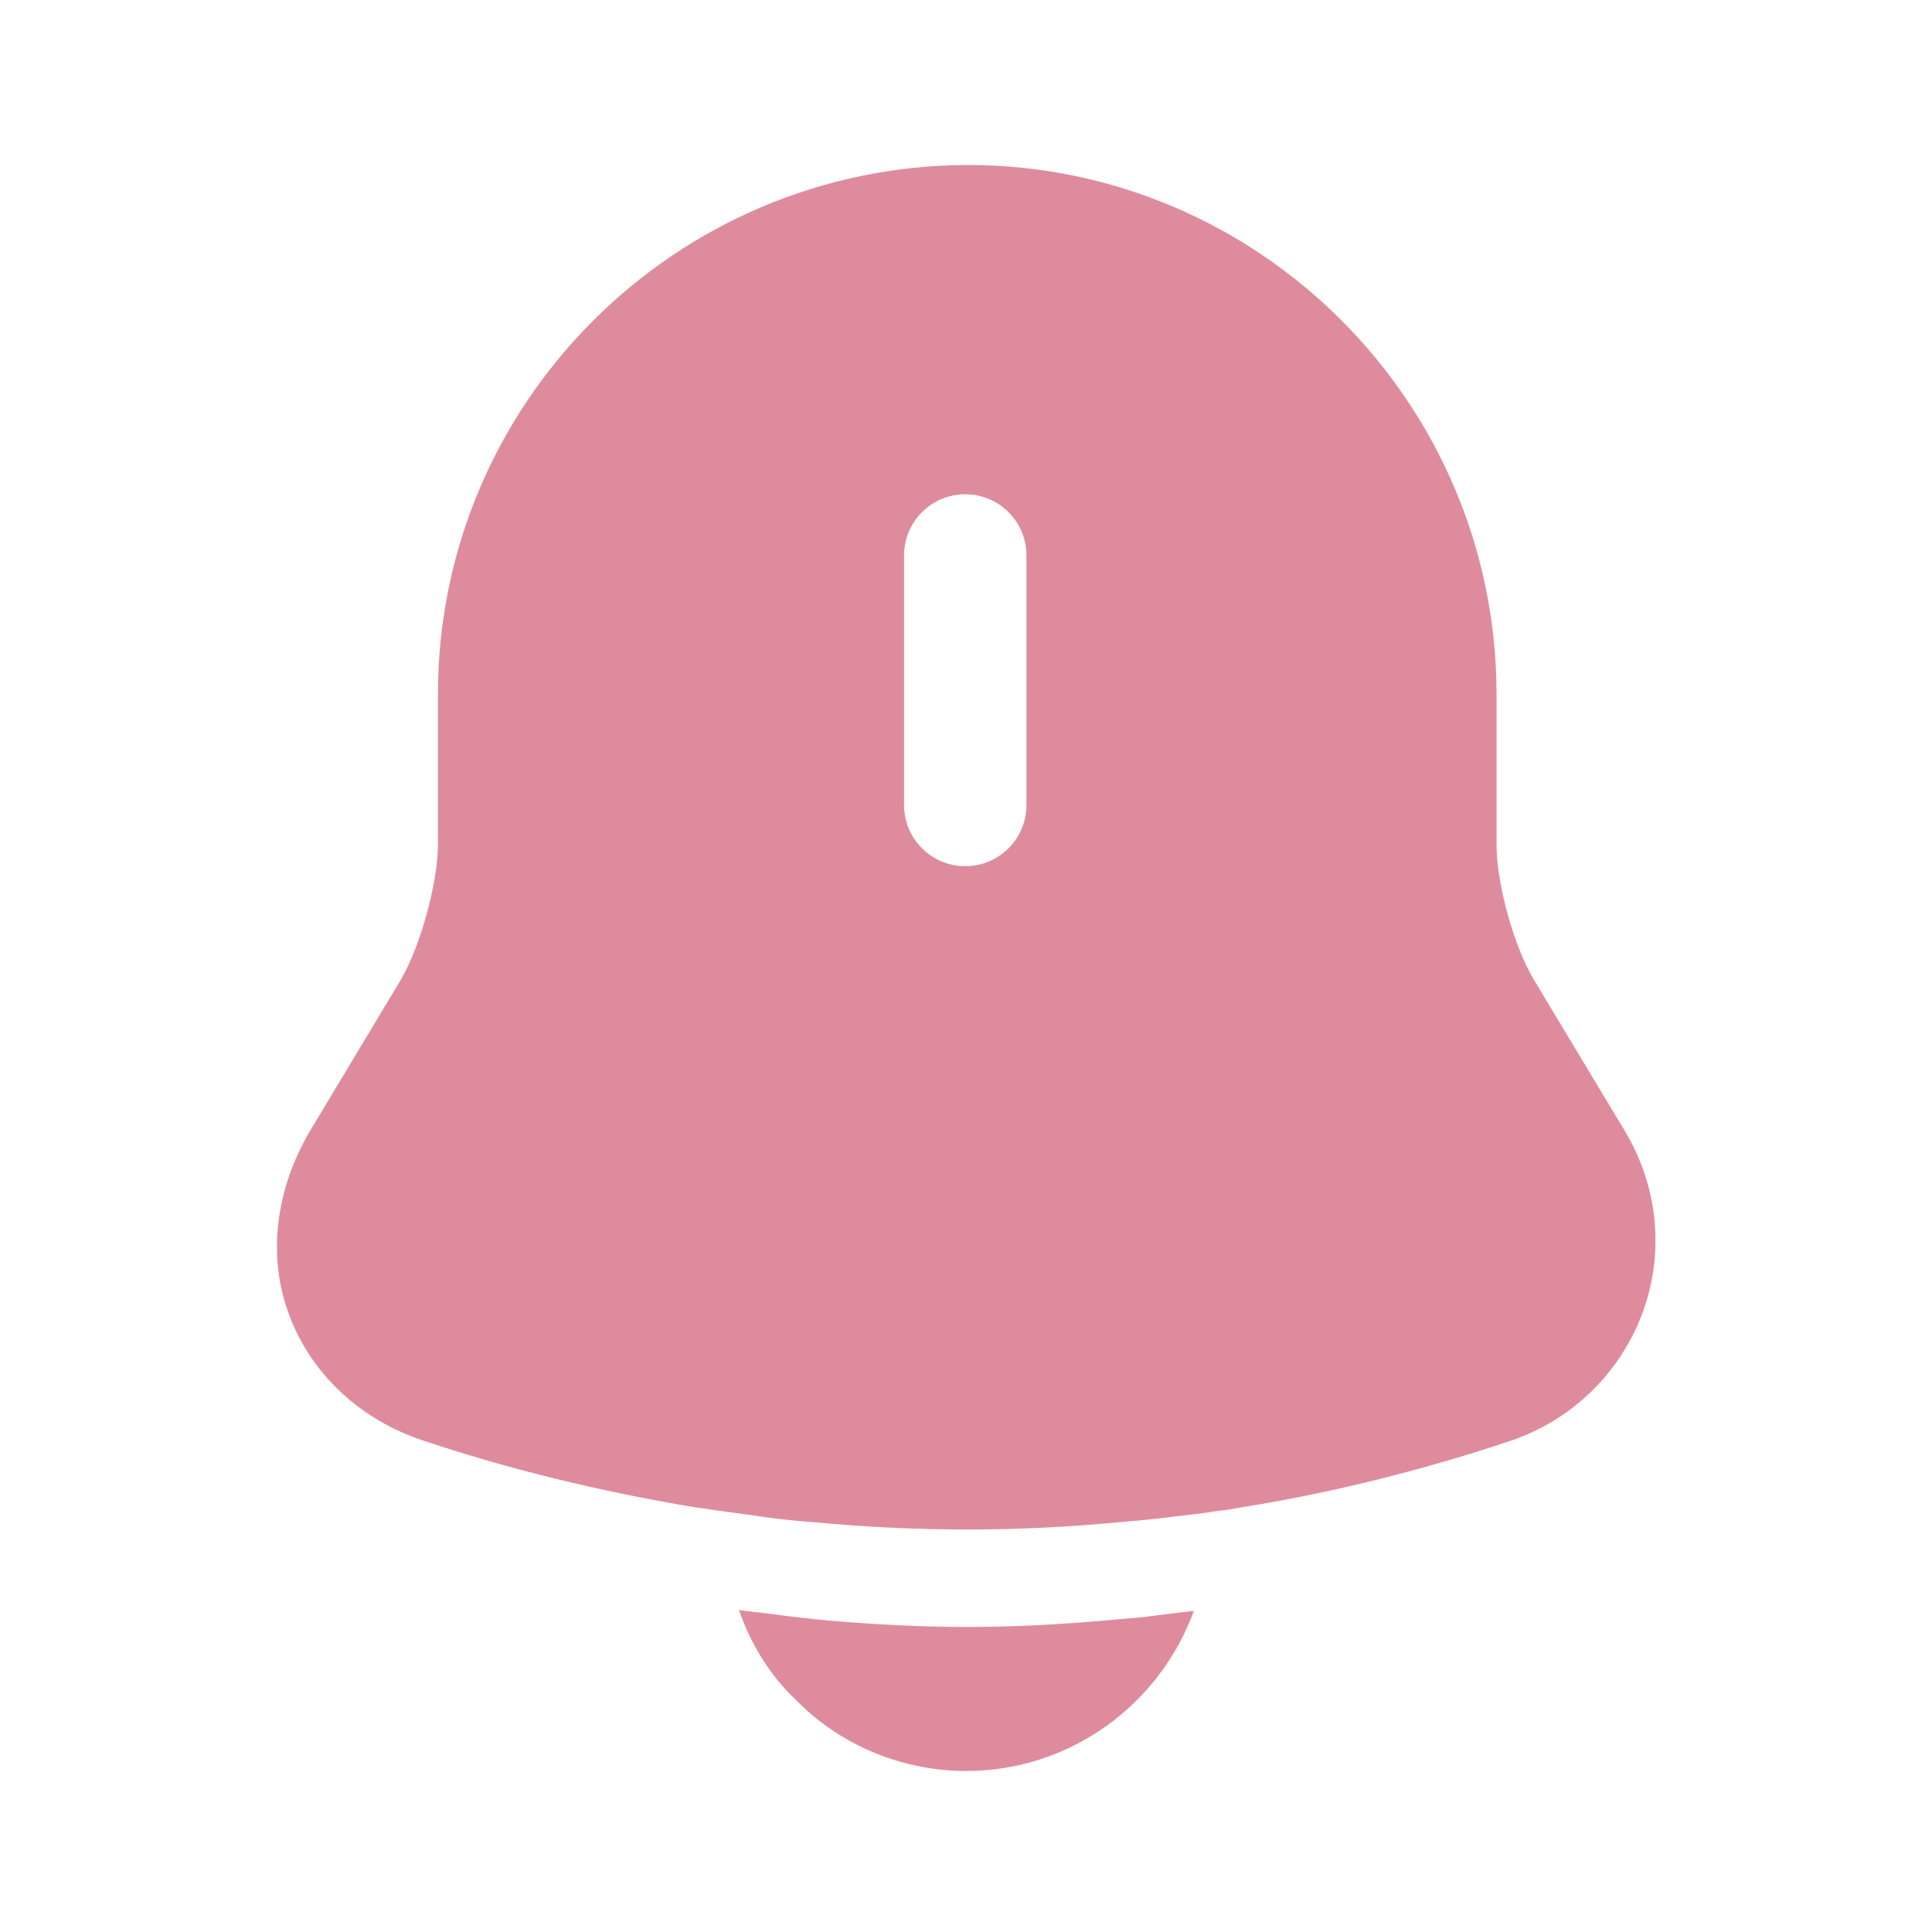 <svg xmlns="http://www.w3.org/2000/svg" width="18" height="18" viewBox="0 0 18 18" fill="none">
  <path d="M15.143 10.545L14.295 9.135C14.107 8.827 13.943 8.235 13.943 7.875V6.472C13.943 3.75 11.73 1.537 9.015 1.537C6.293 1.545 4.08 3.75 4.08 6.472V7.867C4.08 8.227 3.915 8.82 3.735 9.127L2.888 10.537C2.565 11.085 2.49 11.707 2.693 12.248C2.895 12.795 3.353 13.23 3.953 13.425C4.763 13.695 5.58 13.89 6.413 14.033C6.495 14.047 6.578 14.055 6.66 14.07C6.765 14.085 6.878 14.1 6.99 14.115C7.185 14.145 7.38 14.168 7.583 14.182C8.055 14.227 8.535 14.25 9.015 14.25C9.488 14.25 9.96 14.227 10.425 14.182C10.598 14.168 10.77 14.152 10.935 14.13C11.07 14.115 11.205 14.1 11.34 14.078C11.422 14.07 11.505 14.055 11.588 14.04C12.428 13.905 13.26 13.695 14.07 13.425C14.648 13.23 15.09 12.795 15.3 12.24C15.51 11.678 15.45 11.062 15.143 10.545ZM9.563 7.5C9.563 7.815 9.308 8.07 8.993 8.07C8.678 8.07 8.423 7.815 8.423 7.5V5.175C8.423 4.86 8.678 4.605 8.993 4.605C9.308 4.605 9.563 4.86 9.563 5.175V7.5Z" fill="#de8c9d"/>
  <path d="M11.123 15.008C10.807 15.877 9.975 16.5 9 16.5C8.408 16.5 7.823 16.26 7.41 15.832C7.17 15.607 6.99 15.307 6.885 15C6.983 15.015 7.08 15.023 7.185 15.037C7.358 15.06 7.538 15.082 7.718 15.098C8.145 15.135 8.58 15.158 9.015 15.158C9.443 15.158 9.87 15.135 10.29 15.098C10.447 15.082 10.605 15.075 10.755 15.053C10.875 15.037 10.995 15.023 11.123 15.008Z" fill="#de8c9d"/>
</svg>